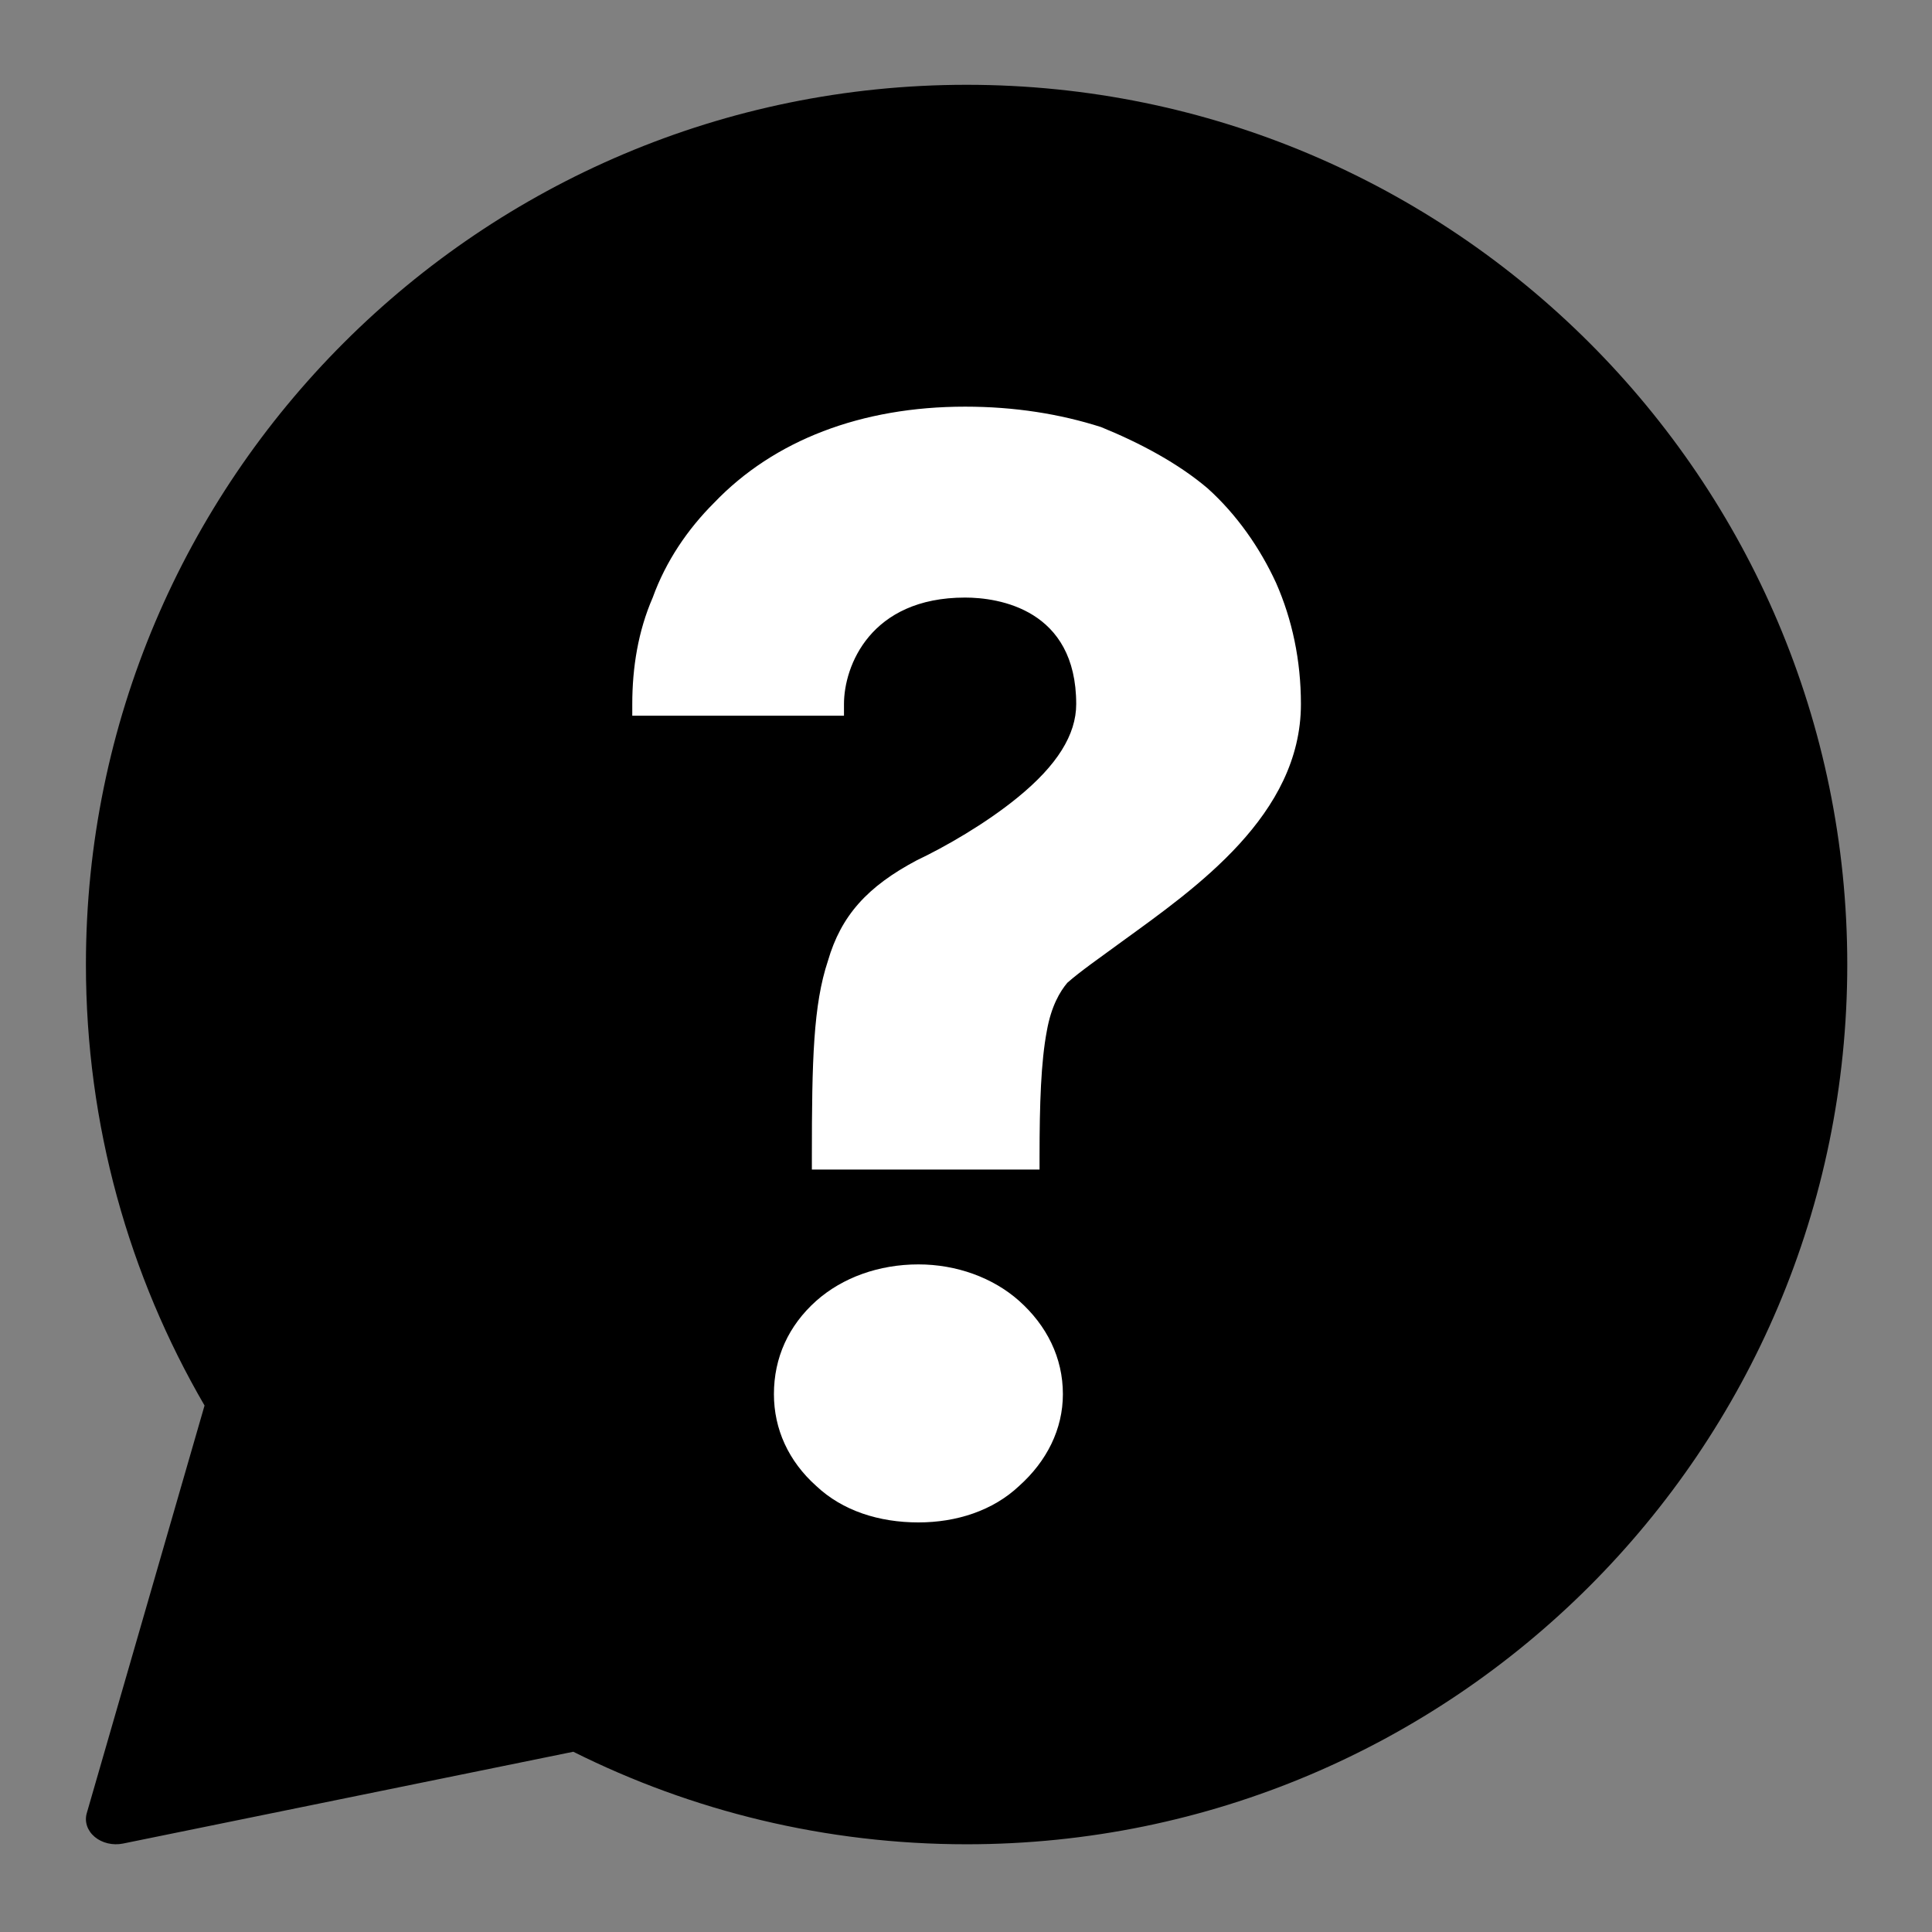 <?xml version="1.0" encoding="UTF-8" standalone="no"?>
<!DOCTYPE svg PUBLIC "-//W3C//DTD SVG 1.1//EN" "http://www.w3.org/Graphics/SVG/1.1/DTD/svg11.dtd">
<svg width="100%" height="100%" viewBox="0 0 180 180" version="1.1" xmlns="http://www.w3.org/2000/svg" xmlns:xlink="http://www.w3.org/1999/xlink" xml:space="preserve" xmlns:serif="http://www.serif.com/" style="fill-rule:evenodd;clip-rule:evenodd;stroke-linejoin:round;stroke-miterlimit:2;">
    <rect x="0" y="0" width="180" height="180" fill="#808080" stroke="none"/>
    <g transform="matrix(1,0,0,1,-225.192,-262.036)">
        <g id="アートボード4" transform="matrix(1.265,0,0,1.251,165.192,280.992)">
            <rect x="47.431" y="-15.152" width="142.292" height="143.874" style="fill:none;"/>
            <g transform="matrix(0.791,0,0,0.986,-135.601,-23.335)">
                <rect x="280.833" y="35.393" width="78.236" height="99.381" style="fill:white;"/>
            </g>
            <g transform="matrix(0.791,0,0,0.799,47.431,-224.596)">
                <path d="M19.045,393.14C12.023,381.054 8,367.011 8,352.036C8,306.779 44.743,270.036 90,270.036C135.257,270.036 172,306.779 172,352.036C172,397.293 135.257,434.036 90,434.036C76.844,434.036 64.407,430.931 53.38,425.412L11.456,433.969C10.509,434.162 9.51,433.927 8.82,433.349C8.13,432.77 7.849,431.932 8.079,431.136L19.045,393.14ZM94.889,383.383C92.443,381.209 89.046,379.986 85.513,379.986C81.844,379.986 78.447,381.209 76.001,383.383C73.419,385.692 72.06,388.682 72.06,392.079C72.06,395.34 73.419,398.329 76.001,400.639C78.447,402.949 81.844,404.036 85.513,404.036C89.046,404.036 92.443,402.949 94.889,400.639C97.471,398.329 98.966,395.34 98.966,392.079C98.966,388.682 97.471,385.692 94.889,383.383ZM118.819,316.472C117.325,313.212 115.151,310.088 112.434,307.643C109.716,305.333 106.184,303.432 102.516,301.937C98.694,300.715 94.481,300.036 89.861,300.036C80.214,300.036 72.06,303.16 66.486,309.001C64.038,311.446 61.999,314.435 60.775,317.831C59.415,320.959 58.871,324.359 58.871,327.759L58.871,328.844L78.583,328.844L78.583,327.757C78.583,324.223 81.029,317.831 89.861,317.831C92.987,317.831 100.206,318.919 100.206,327.759C100.206,330.615 98.422,333.471 94.753,336.464C91.764,338.912 87.959,341.088 85.377,342.312C80.757,344.76 78.311,347.48 77.088,351.696C75.729,355.777 75.593,360.945 75.593,369.921L75.593,371.145L96.792,371.145L96.792,369.921C96.792,365.025 96.927,361.081 97.471,358.225C97.879,355.913 98.694,354.552 99.379,353.736C100.614,352.648 102.38,351.424 104.418,349.928C111.347,344.896 121.129,338.096 121.129,327.759C121.129,323.679 120.314,319.871 118.819,316.472Z"/>
            </g>
        </g>
    </g>
</svg>
